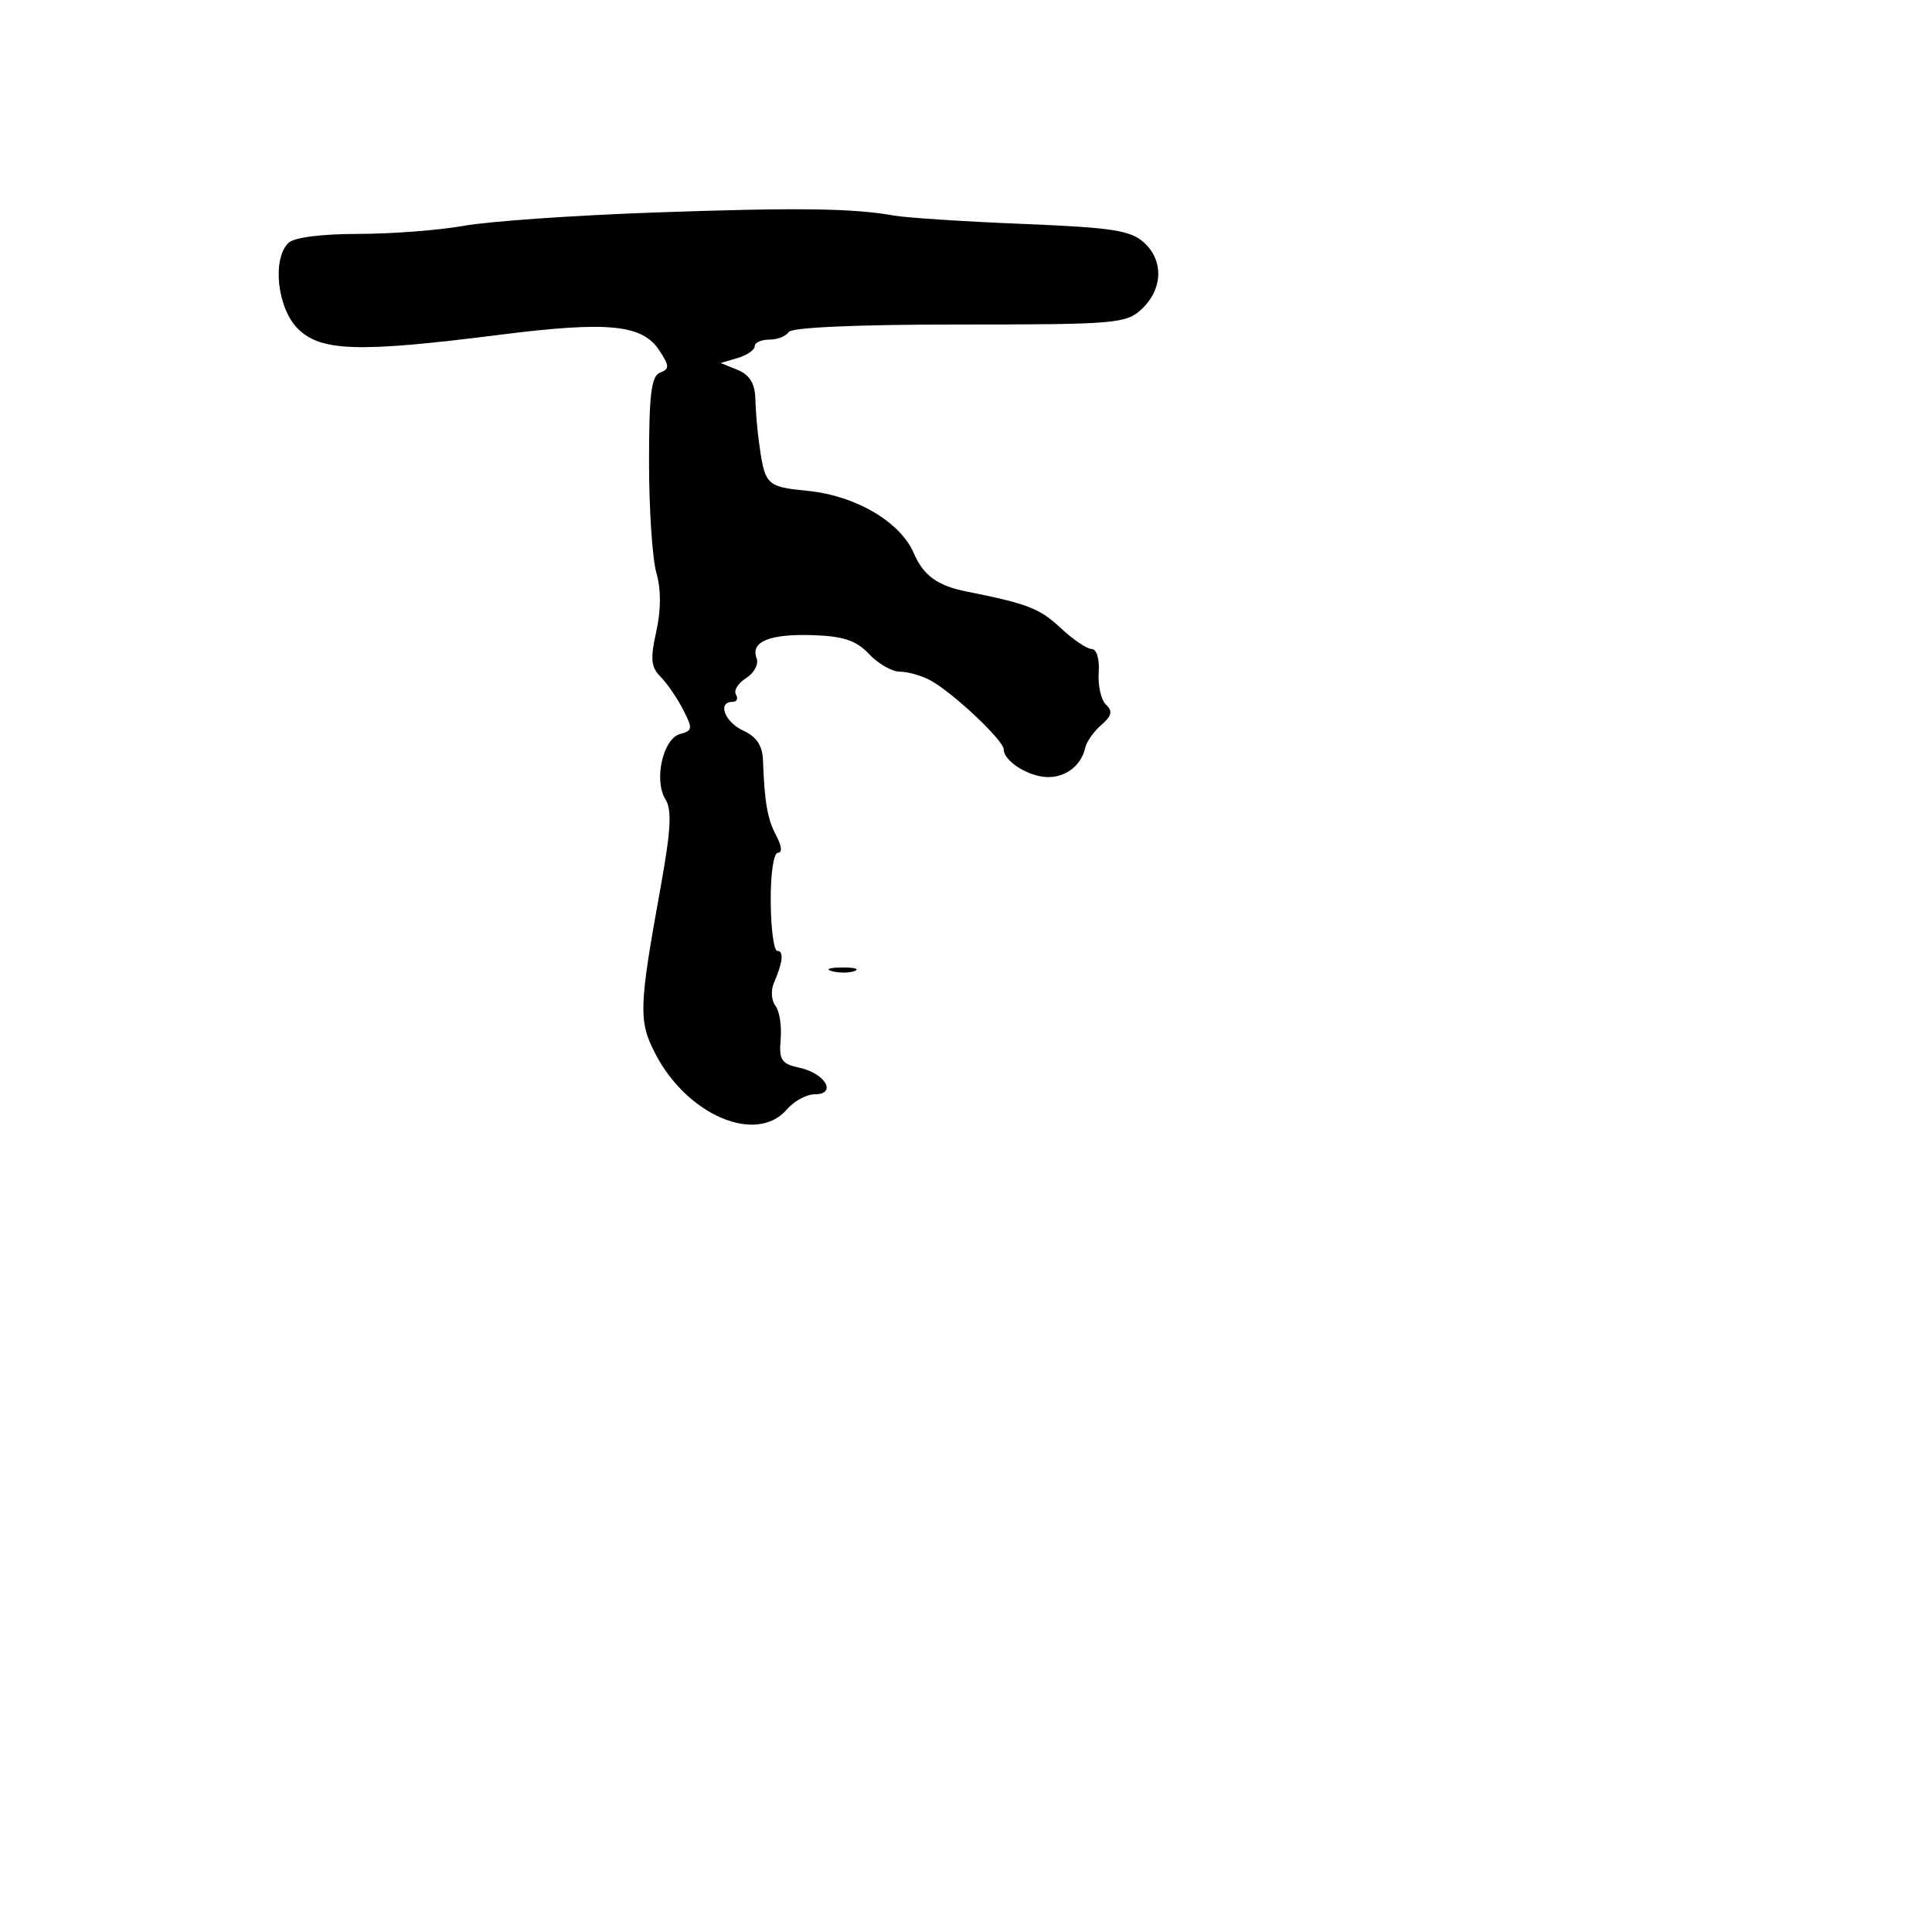 <svg xmlns="http://www.w3.org/2000/svg" width="256" height="256" viewBox="0 0 256 256" version="1.1">
	<path d="M 86.500 28.166 C 76.050 28.538, 64.800 29.325, 61.500 29.915 C 58.200 30.506, 51.877 30.991, 47.450 30.994 C 42.530 30.998, 38.933 31.467, 38.200 32.200 C 36.035 34.365, 36.751 40.842, 39.455 43.545 C 42.488 46.579, 47.478 46.735, 66.078 44.377 C 80.585 42.539, 85.098 42.975, 87.365 46.435 C 88.719 48.501, 88.732 48.889, 87.462 49.376 C 86.299 49.823, 86 52.243, 86 61.225 C 86 67.434, 86.437 74.038, 86.972 75.902 C 87.604 78.107, 87.598 80.829, 86.955 83.700 C 86.153 87.280, 86.257 88.399, 87.507 89.650 C 88.354 90.497, 89.697 92.448, 90.493 93.986 C 91.812 96.538, 91.780 96.824, 90.121 97.258 C 87.850 97.852, 86.603 103.392, 88.174 105.907 C 89.048 107.307, 88.897 110.040, 87.525 117.616 C 84.649 133.500, 84.593 135.287, 86.829 139.614 C 91.062 147.803, 100.249 151.694, 104.268 147 C 105.210 145.900, 106.871 145, 107.959 145 C 110.932 145, 109.390 142.244, 105.999 141.500 C 103.527 140.957, 103.201 140.470, 103.442 137.689 C 103.594 135.935, 103.281 133.943, 102.747 133.263 C 102.213 132.582, 102.120 131.232, 102.539 130.263 C 103.734 127.502, 103.896 126, 102.998 126 C 102.545 126, 102.151 123.075, 102.124 119.500 C 102.096 115.808, 102.505 113, 103.072 113 C 103.676 113, 103.595 112.111, 102.868 110.752 C 101.692 108.555, 101.300 106.334, 101.099 100.729 C 101.030 98.798, 100.241 97.612, 98.500 96.818 C 96.028 95.692, 95.012 93, 97.059 93 C 97.641 93, 97.849 92.565, 97.520 92.033 C 97.191 91.501, 97.795 90.520, 98.861 89.854 C 99.928 89.188, 100.555 88.003, 100.255 87.221 C 99.411 85.023, 101.997 83.966, 107.736 84.162 C 111.780 84.300, 113.470 84.871, 115.160 86.671 C 116.364 87.952, 118.200 89, 119.240 89 C 120.280 89, 122.089 89.512, 123.259 90.139 C 126.202 91.714, 133 98.108, 133 99.300 C 133 100.861, 136.290 102.934, 138.821 102.968 C 141.265 103.002, 143.289 101.409, 143.812 99.040 C 143.984 98.262, 144.939 96.920, 145.935 96.056 C 147.322 94.854, 147.467 94.226, 146.556 93.375 C 145.902 92.764, 145.465 90.855, 145.584 89.132 C 145.710 87.314, 145.318 85.998, 144.650 85.995 C 144.018 85.993, 142.145 84.721, 140.489 83.168 C 137.769 80.618, 136.127 79.985, 128.095 78.384 C 124.216 77.611, 122.352 76.258, 121.076 73.288 C 119.305 69.165, 113.405 65.689, 107.091 65.049 C 101.410 64.472, 101.334 64.391, 100.492 58 C 100.311 56.625, 100.126 54.248, 100.081 52.718 C 100.026 50.816, 99.288 49.645, 97.750 49.019 L 95.500 48.102 97.750 47.434 C 98.987 47.067, 100 46.369, 100 45.883 C 100 45.398, 100.873 45, 101.941 45 C 103.009 45, 104.160 44.550, 104.500 44 C 104.882 43.382, 113.524 43, 127.101 43 C 147.785 43, 149.212 42.880, 151.255 40.977 C 154.080 38.345, 154.226 34.546, 151.594 32.146 C 149.817 30.525, 147.381 30.150, 135.500 29.668 C 127.800 29.356, 120.150 28.860, 118.500 28.568 C 112.934 27.580, 105.579 27.488, 86.500 28.166 M 110.269 128.693 C 111.242 128.947, 112.592 128.930, 113.269 128.656 C 113.946 128.382, 113.150 128.175, 111.500 128.195 C 109.850 128.215, 109.296 128.439, 110.269 128.693" stroke="none" fill="black" fill-rule="evenodd"/>
</svg>